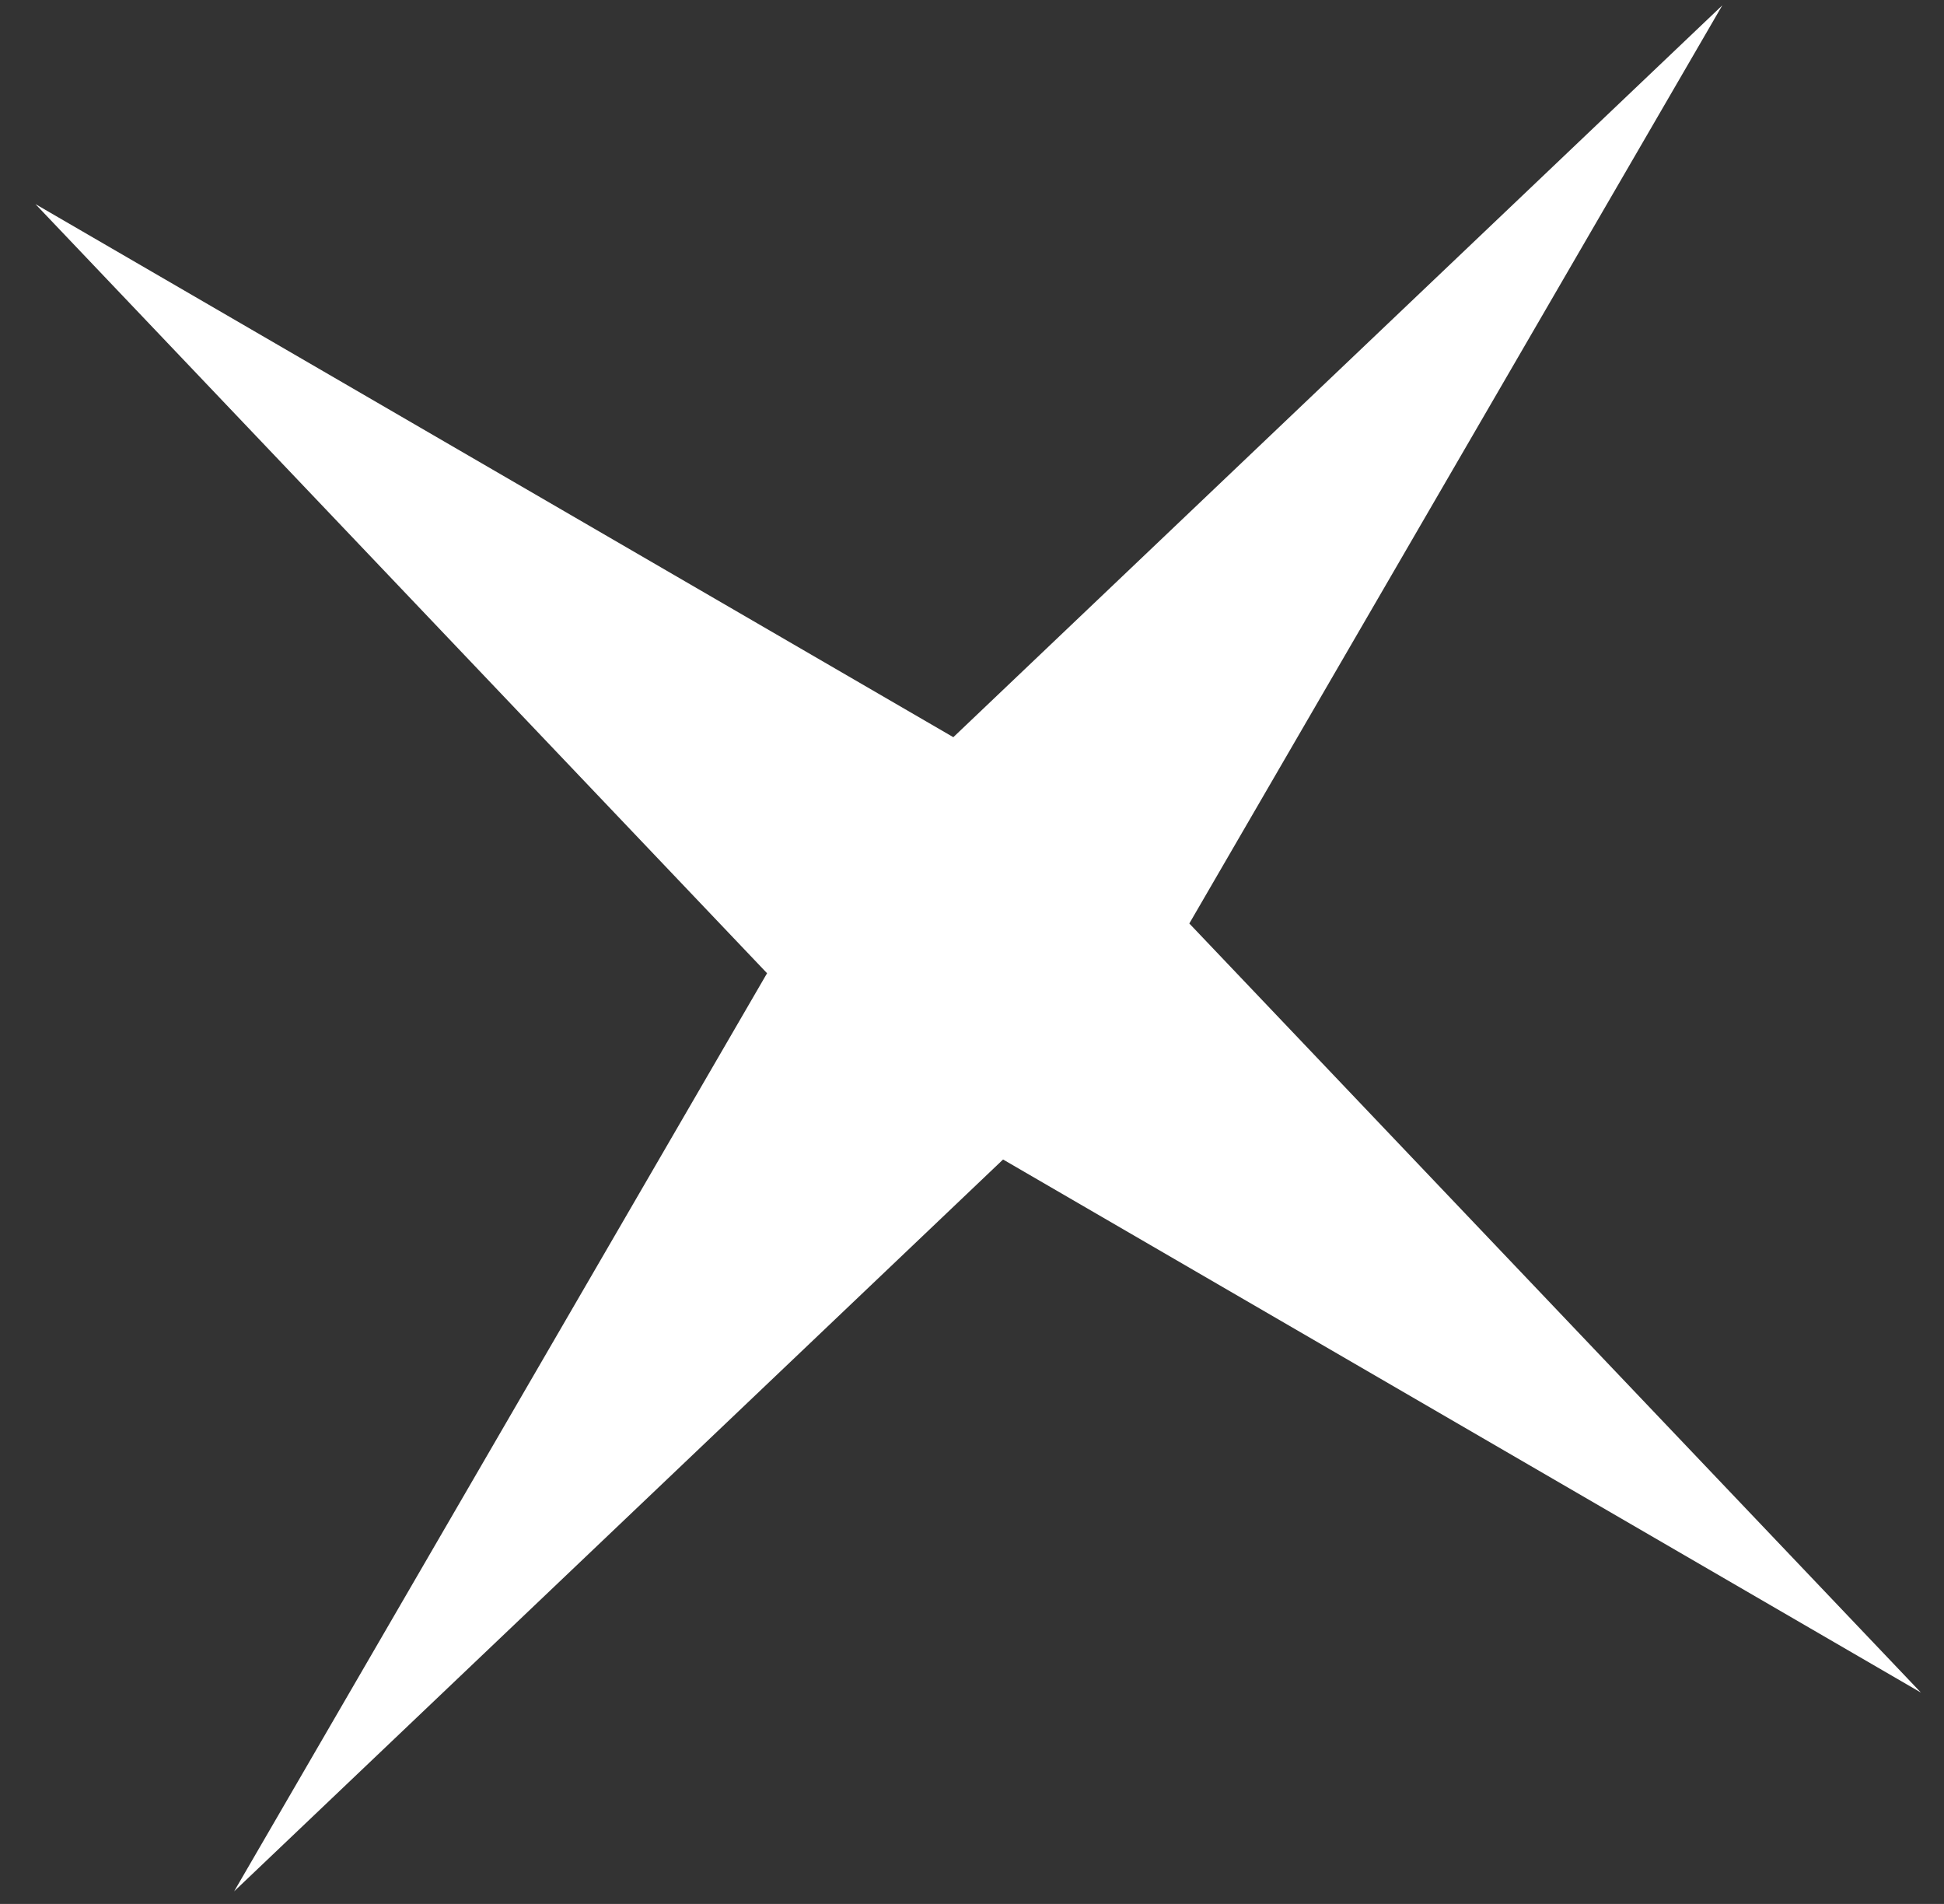 <svg width="48" height="47" viewBox="0 0 48 47" fill="none" xmlns="http://www.w3.org/2000/svg">
<rect x="0" y="0" width="48" height="47" fill="#333333" stroke="none"/>
<path d="M42.526 0.132L29.366 22.797L47.431 41.783L24.767 28.623L5.781 46.689L18.94 24.025L0.875 5.038L23.539 18.198L42.526 0.132Z" fill="white"/>
</svg>
